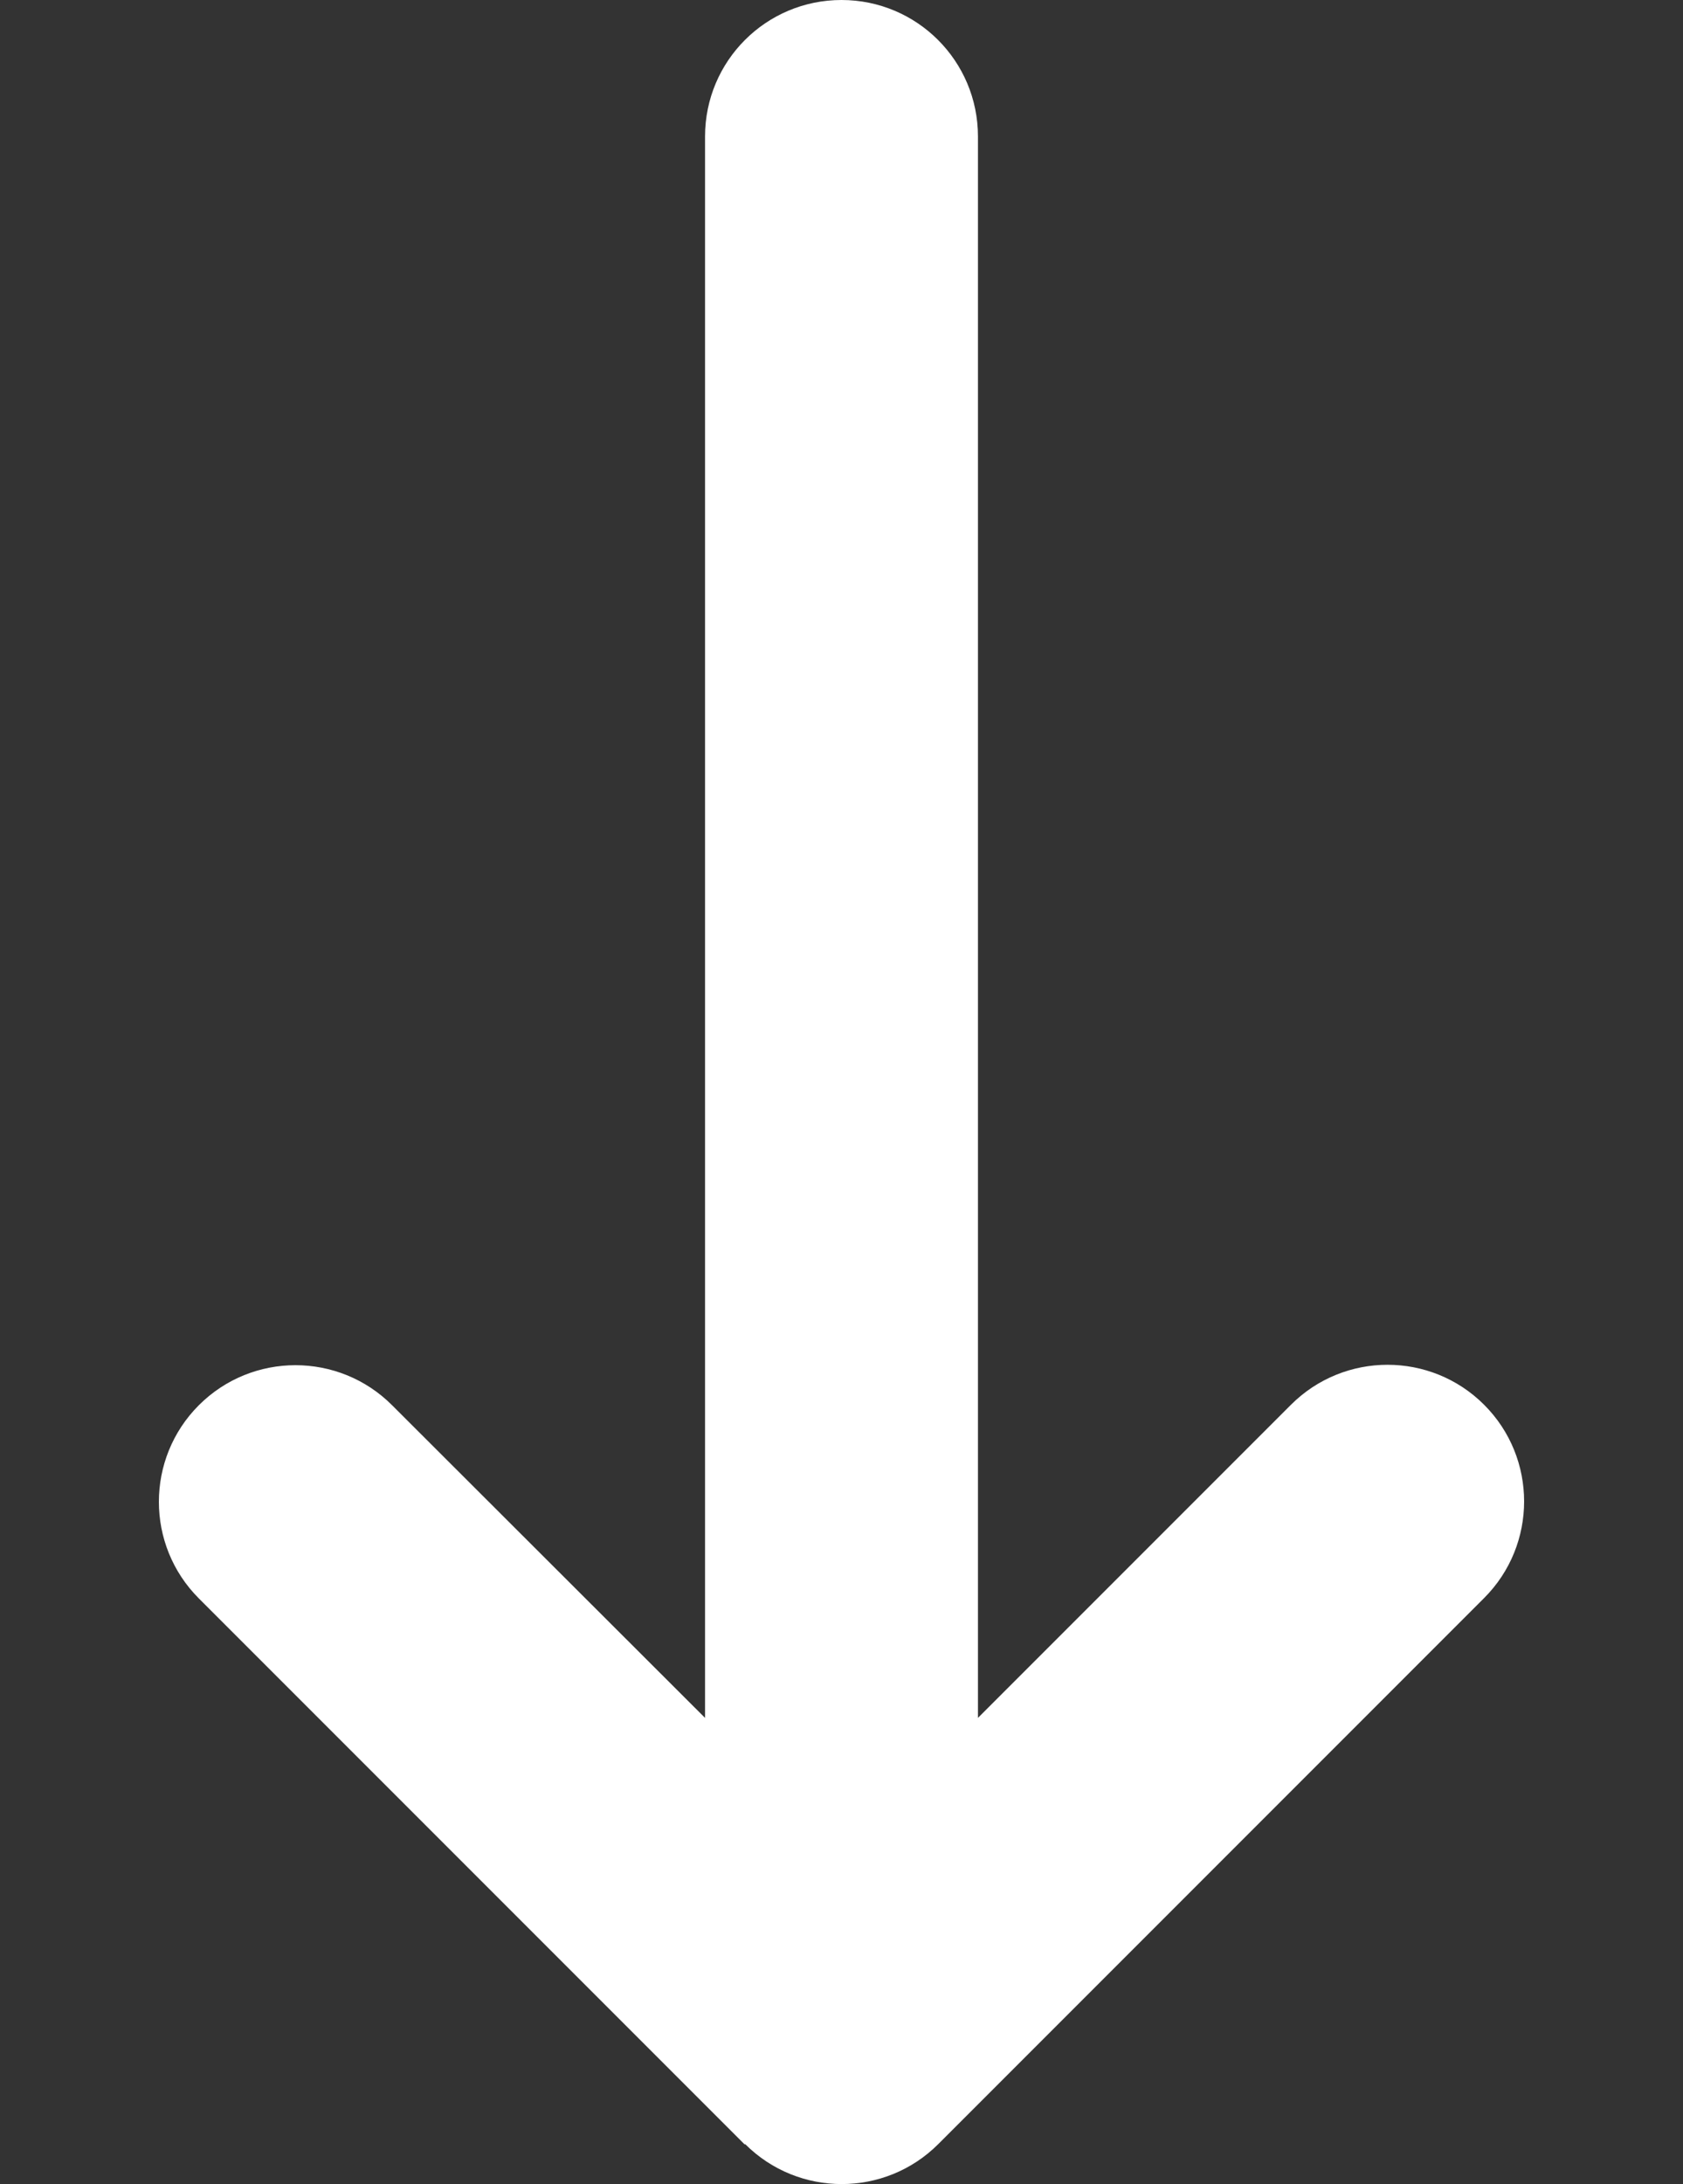 <svg width="37" height="48" viewBox="0 0 37 48" fill="none" xmlns="http://www.w3.org/2000/svg">
<rect x="0" y="0" width="37" height="48" fill="#333333" stroke="none"/>
<path d="M16.381 47.119C17.553 48.291 19.456 48.291 20.628 47.119L32.628 35.119C33.8 33.947 33.8 32.044 32.628 30.872C31.456 29.7 29.553 29.7 28.381 30.872L21.5 37.753V3C21.5 1.341 20.159 0 18.5 0C16.841 0 15.5 1.341 15.5 3V37.753L8.619 30.881C7.447 29.709 5.544 29.709 4.372 30.881C3.2 32.053 3.2 33.956 4.372 35.128L16.372 47.128L16.381 47.119Z" fill="#fff"/>
</svg>
